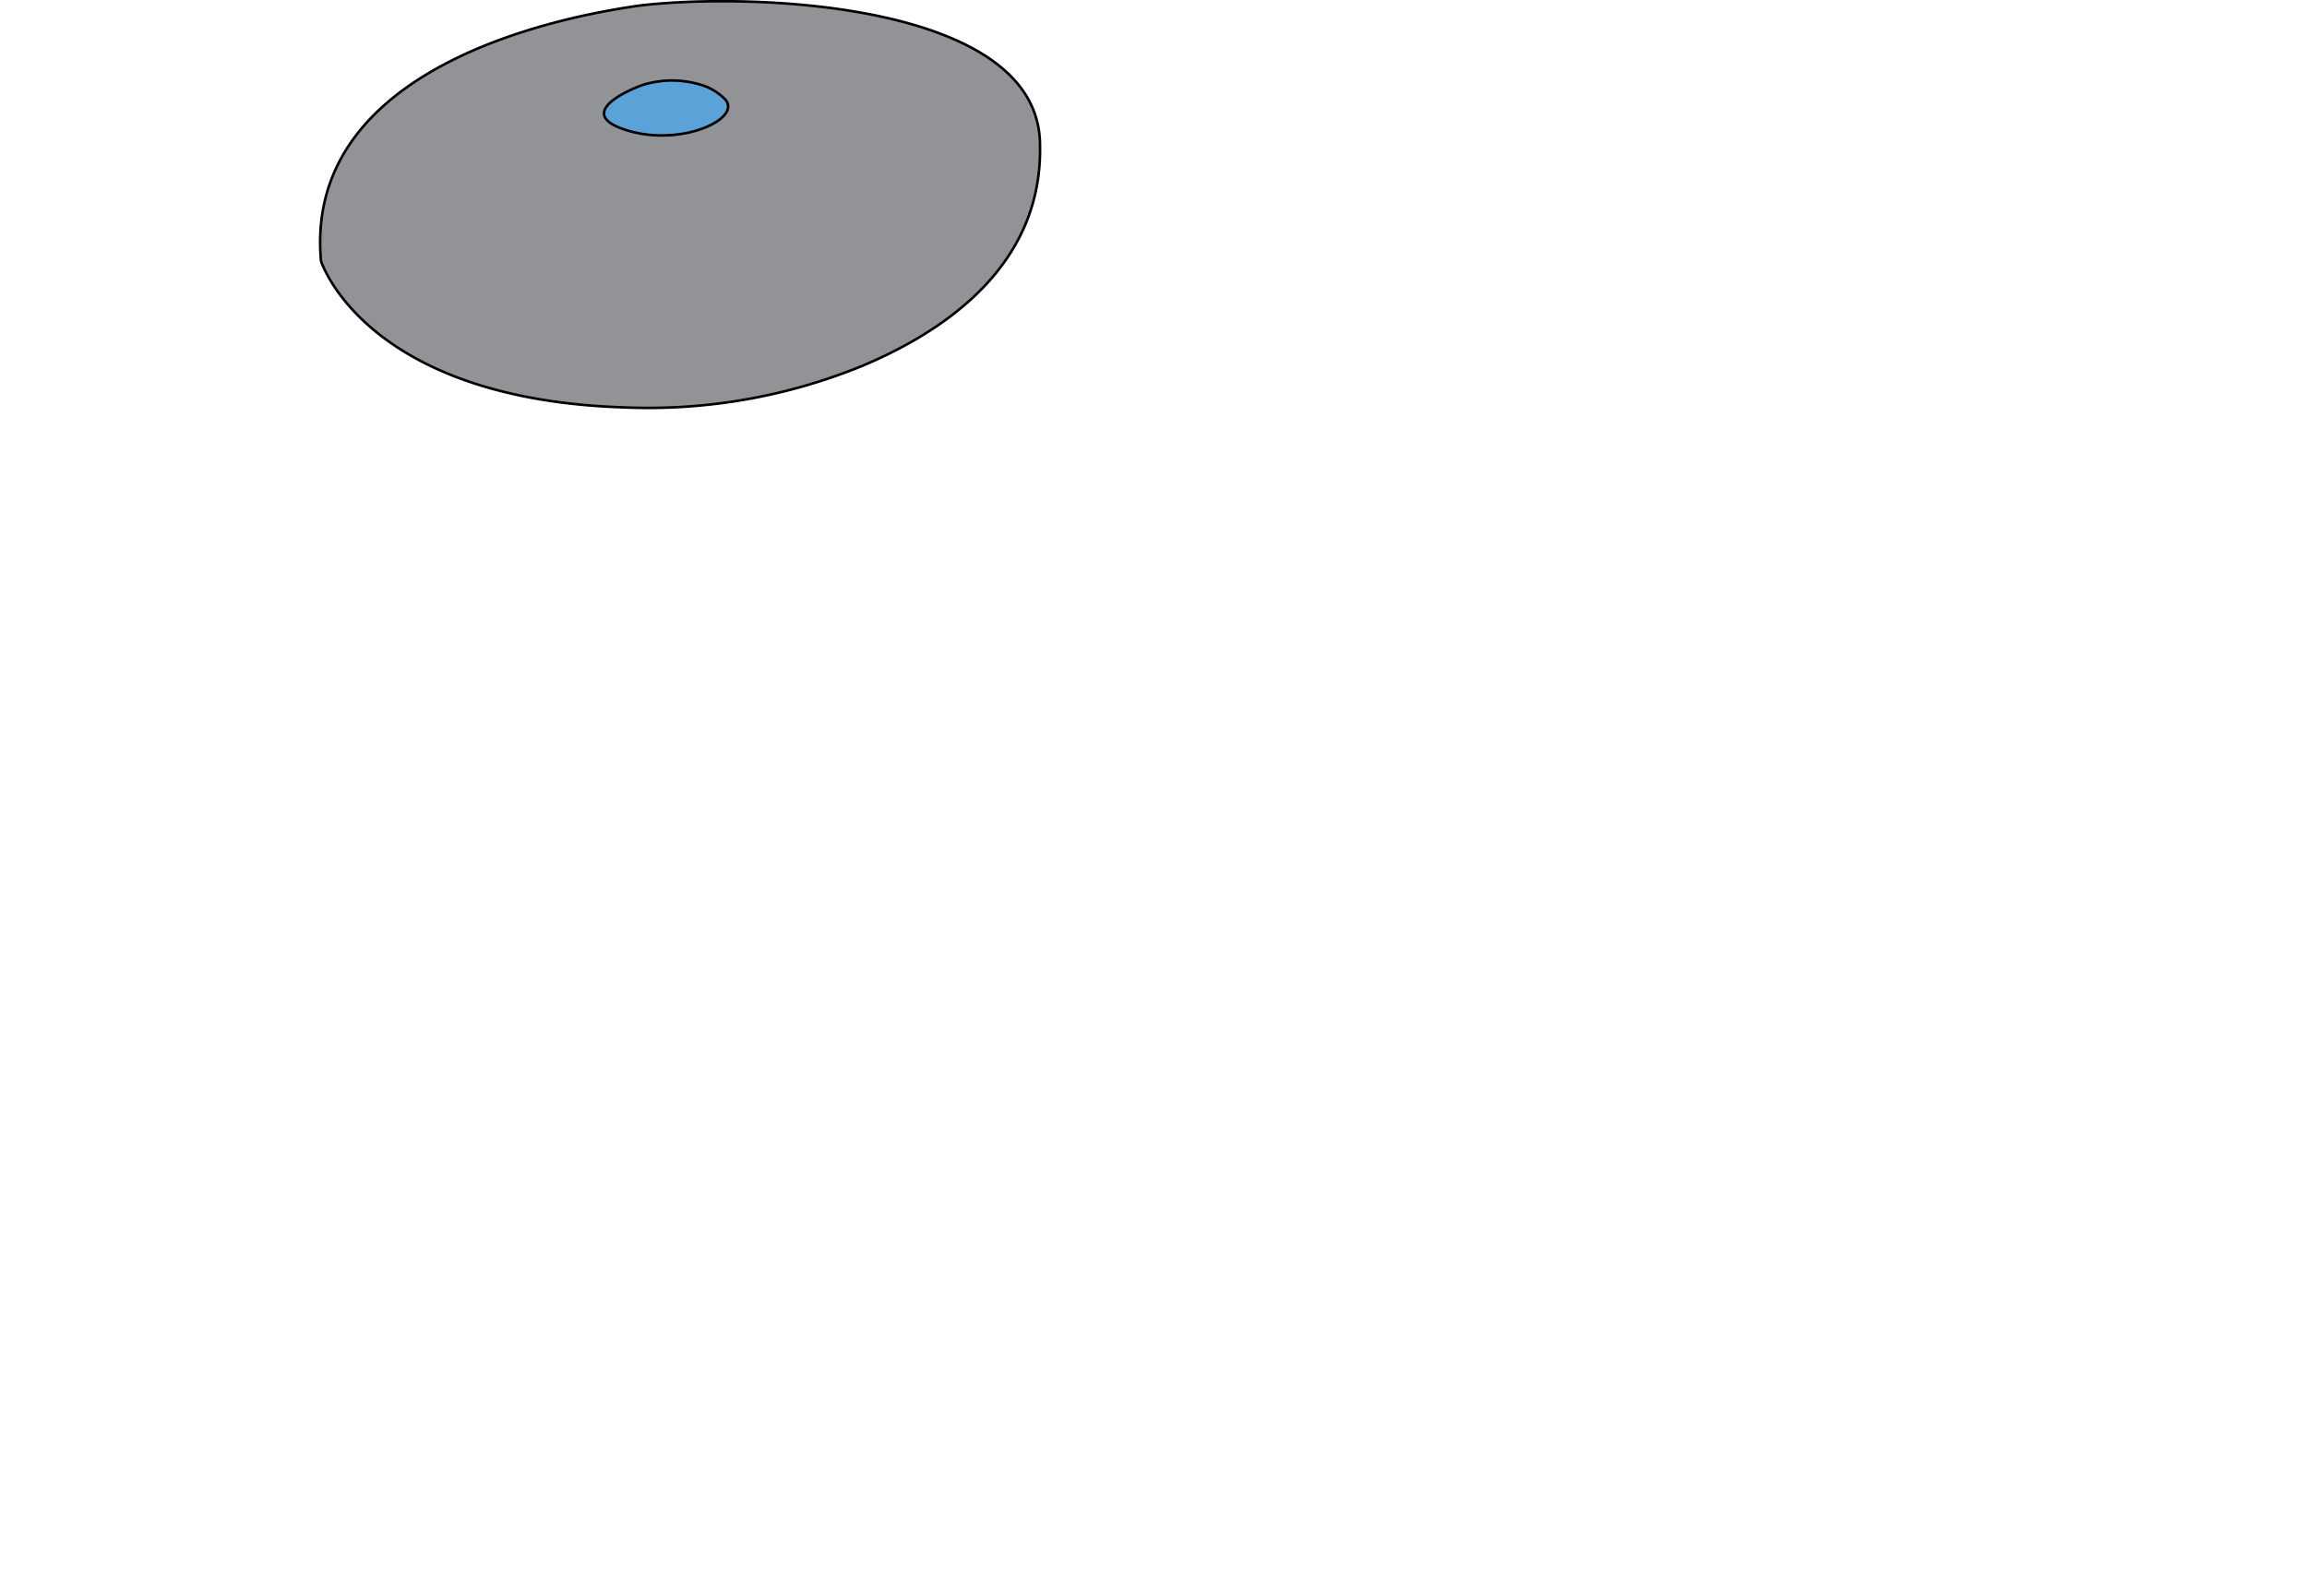 <?xml version="1.0" encoding="UTF-8" standalone="no"?>
<svg
   xmlns:dc="http://purl.org/dc/elements/1.1/"
   xmlns:cc="http://creativecommons.org/ns#"
   xmlns:rdf="http://www.w3.org/1999/02/22-rdf-syntax-ns#"
   xmlns:svg="http://www.w3.org/2000/svg"
   xmlns="http://www.w3.org/2000/svg"
   id="svg88"
   version="1.1"
   viewBox="0 0 225.44 155.98">
  <defs
     id="defs4">
    <style
       id="style2">.cls-1{fill:#393839;}.cls-1,.cls-10,.cls-11,.cls-12,.cls-2,.cls-3,.cls-4,.cls-5,.cls-6,.cls-7,.cls-8,.cls-9{stroke:#000;stroke-width:0.25px;}.cls-1,.cls-10,.cls-11,.cls-12,.cls-13,.cls-14,.cls-15,.cls-16,.cls-17,.cls-18,.cls-19,.cls-2,.cls-20,.cls-21,.cls-22,.cls-23,.cls-24,.cls-3,.cls-4,.cls-5,.cls-6,.cls-7,.cls-8,.cls-9{stroke-miterlimit:10;}.cls-2{fill:#464547;}.cls-3{fill:#d75d5e;}.cls-4{fill:#919396;}.cls-5{fill:#fff682;}.cls-6{fill:#4d7aae;}.cls-7{fill:#009d6f;}.cls-8{fill:#fff462;}.cls-9{fill:#5aa2d8;}.cls-10{fill:#2cb67a;}.cls-11{fill:#3e3e3f;}.cls-12{fill:#848689;}.cls-13{fill:#6ca63c;}.cls-13,.cls-14,.cls-15,.cls-16,.cls-17,.cls-18,.cls-19,.cls-20,.cls-21,.cls-22,.cls-23,.cls-24{stroke:#231f20;}.cls-13,.cls-14,.cls-15,.cls-16,.cls-17,.cls-18,.cls-19,.cls-20{stroke-width:0.1px;}.cls-14{fill:#0058a3;}.cls-15{fill:#f6bd17;}.cls-16{fill:#aa1e23;}.cls-17{fill:#1687c9;}.cls-18{fill:#febf38;}.cls-19{fill:#99ca3c;}.cls-20{fill:#dd1f26;}.cls-21{fill:none;}.cls-21,.cls-22,.cls-23,.cls-24{stroke-width:0.05px;}.cls-22{fill:#8dc63f;}.cls-23{fill:#d1d3d4;}.cls-24{fill:#9d9fa2;}</style>
  </defs>
  <g
     id="gbc">
    <path
       class="cls-4"
       d="m 31.37,25.52 c 0,0 4.24,13.47 29.56,14.3 a 55.24,55.24 0 0 0 23.34,-4.06 c 8.36,-3.52 17.6,-10 17.36,-21.55 C 101.64,0.08 72.95,-0.75 62.37,0.56 57.72,1.25 29.54,5.43 31.37,25.52 Z"
       id="path32"
       style="fill:#919396;stroke:#000000;stroke-width:0.25px;stroke-miterlimit:10" />
    <path
       class="cls-9"
       d="M 68.96,8.45 A 9.59,9.59 0 0 0 62.7,8.34 c -2.64,1 -5.68,2.89 -1.9,4.24 5.48,2 11.94,-1 10,-2.93 a 5.57,5.57 0 0 0 -1.84,-1.2 z"
       id="path38"
       style="fill:#5aa2d8;stroke:#000000;stroke-width:0.25px;stroke-miterlimit:10" />
  </g>
</svg>
